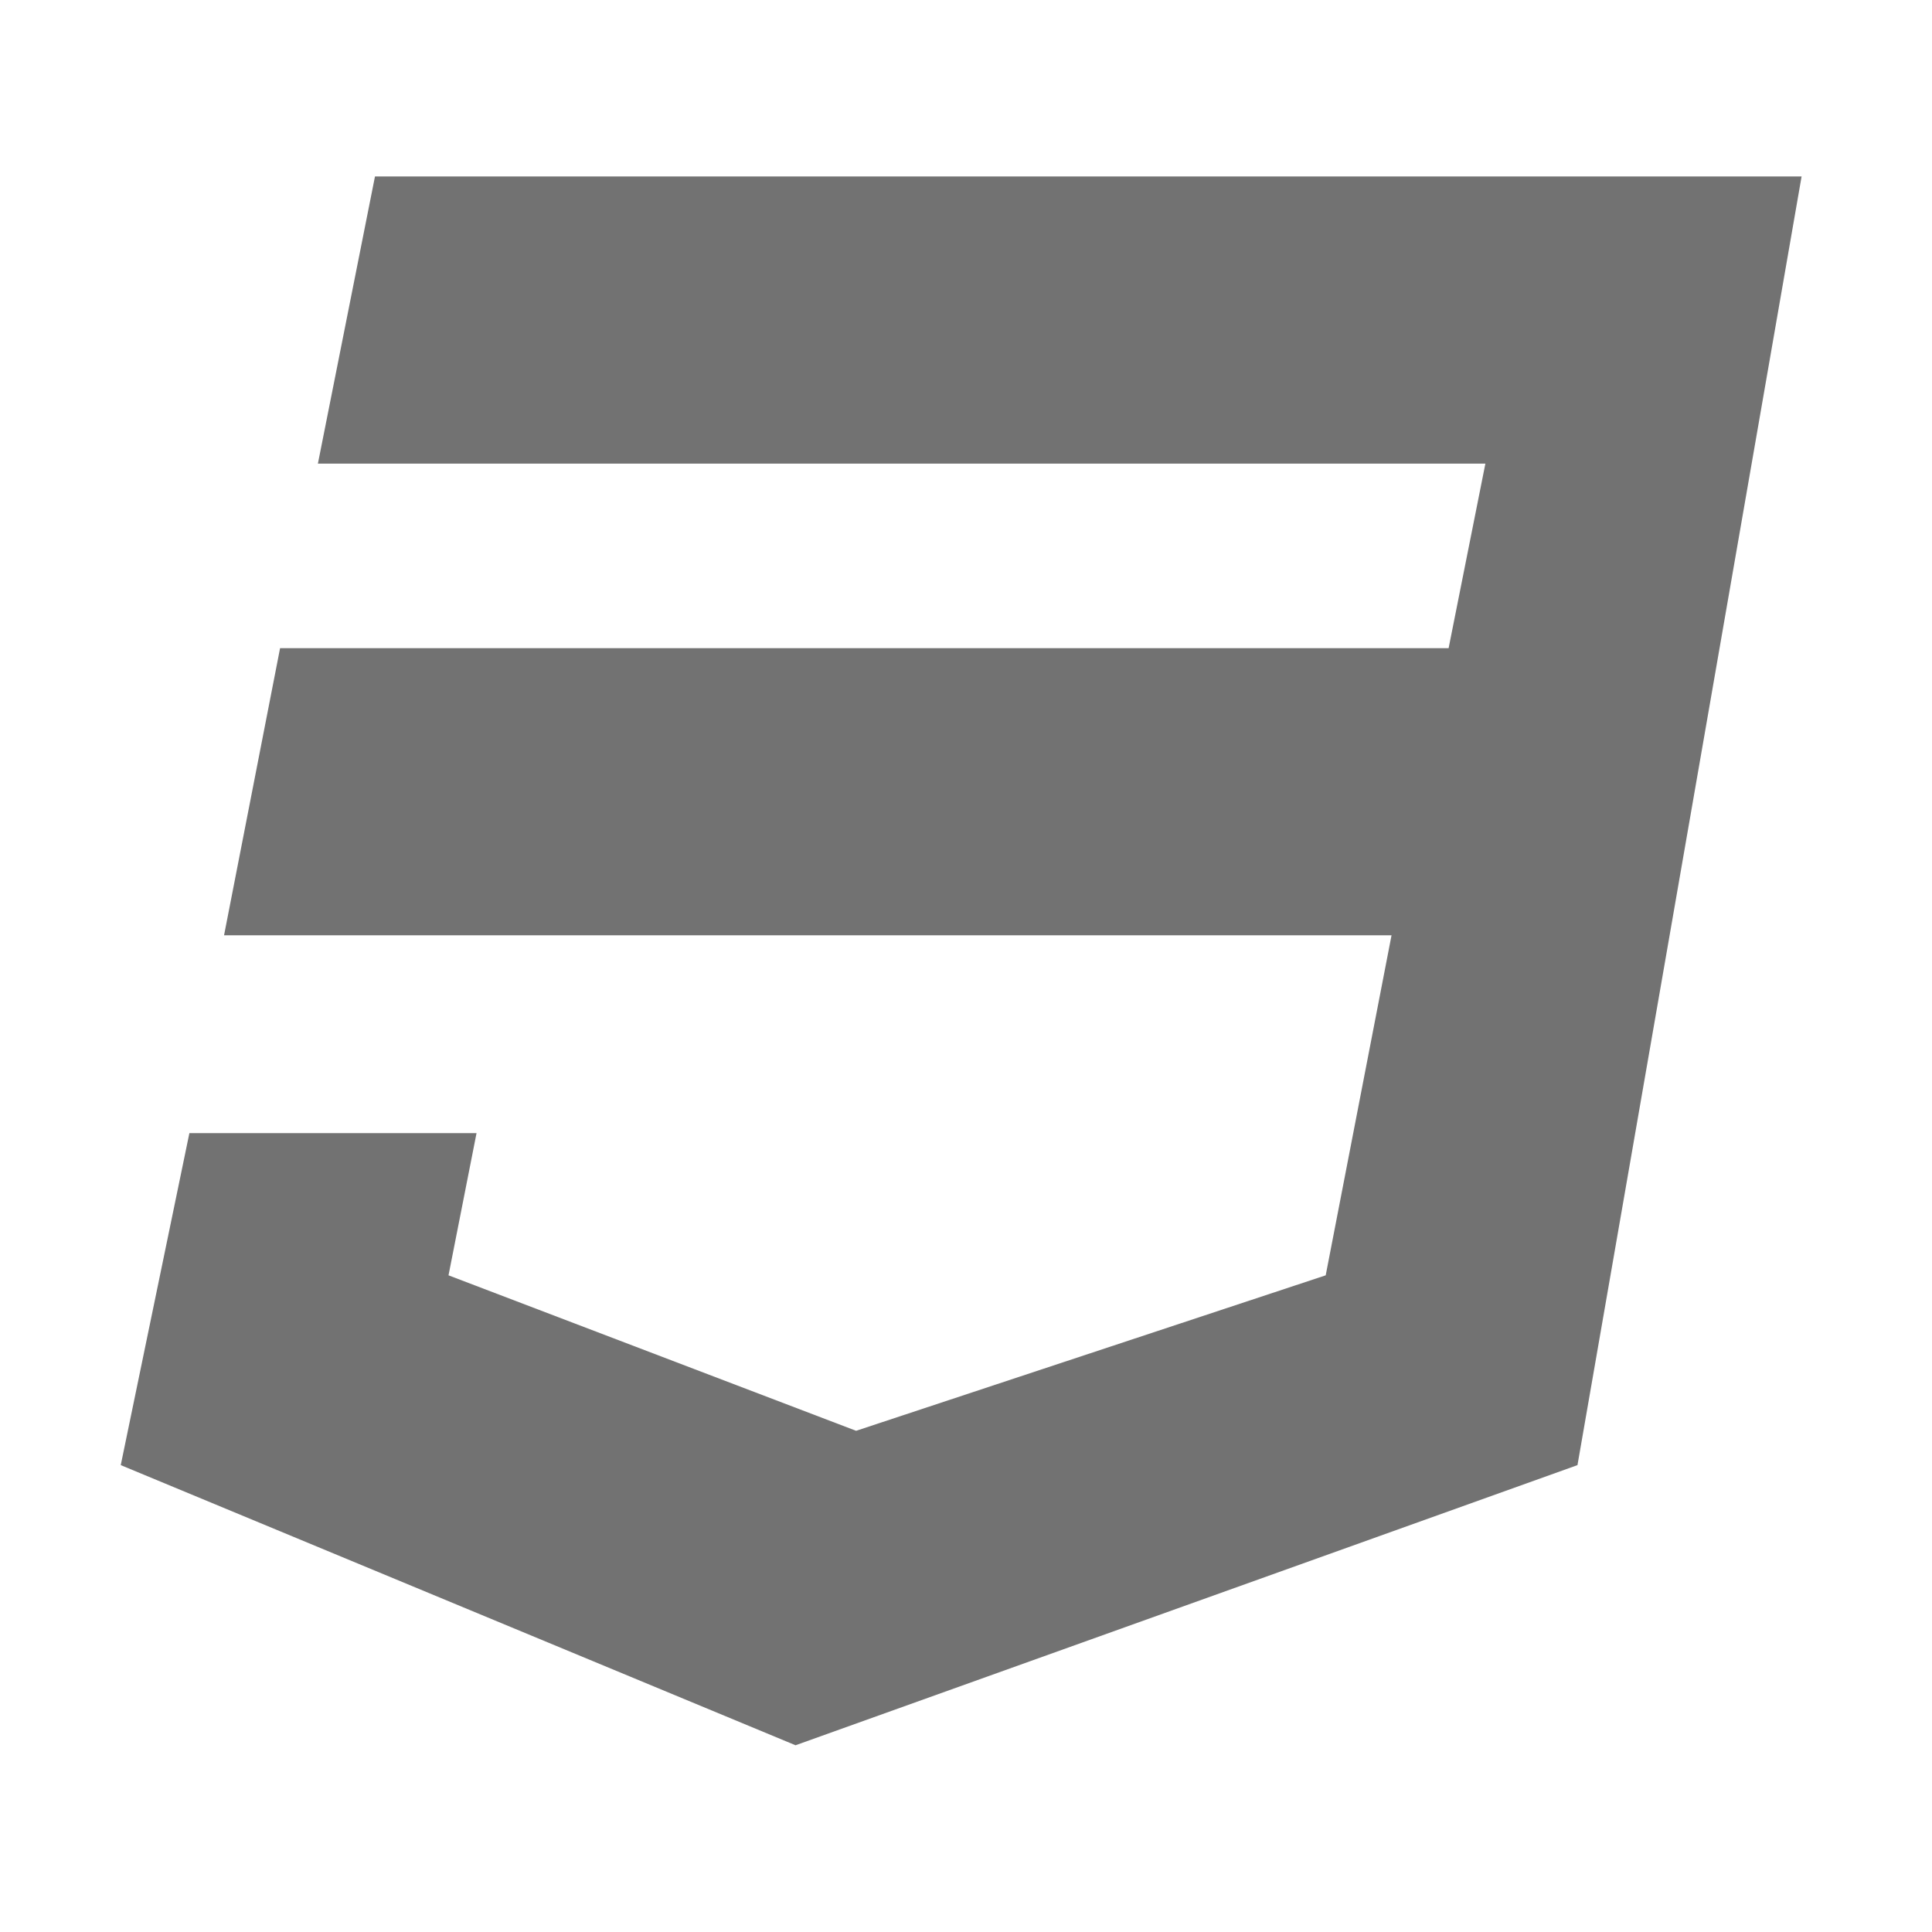 ﻿<?xml version='1.0' encoding='UTF-8'?>
<svg viewBox="-2 -1.067 32 32" xmlns="http://www.w3.org/2000/svg">
  <g transform="matrix(0.058, 0, 0, 0.058, 0, 0)">
    <path d="M480, 32L416, 400L192.7, 480L0, 400L19.6, 305.2L101.6, 305.2L93.6, 345.8L210, 390.2L344.1, 345.8L362.9, 248.7L29.5, 248.7L45.5, 166.7L379.2, 166.7L389.7, 114L56.3, 114L72.6, 32L480, 32z" fill="#727272" fill-opacity="1" class="Black" />
  </g>
</svg>